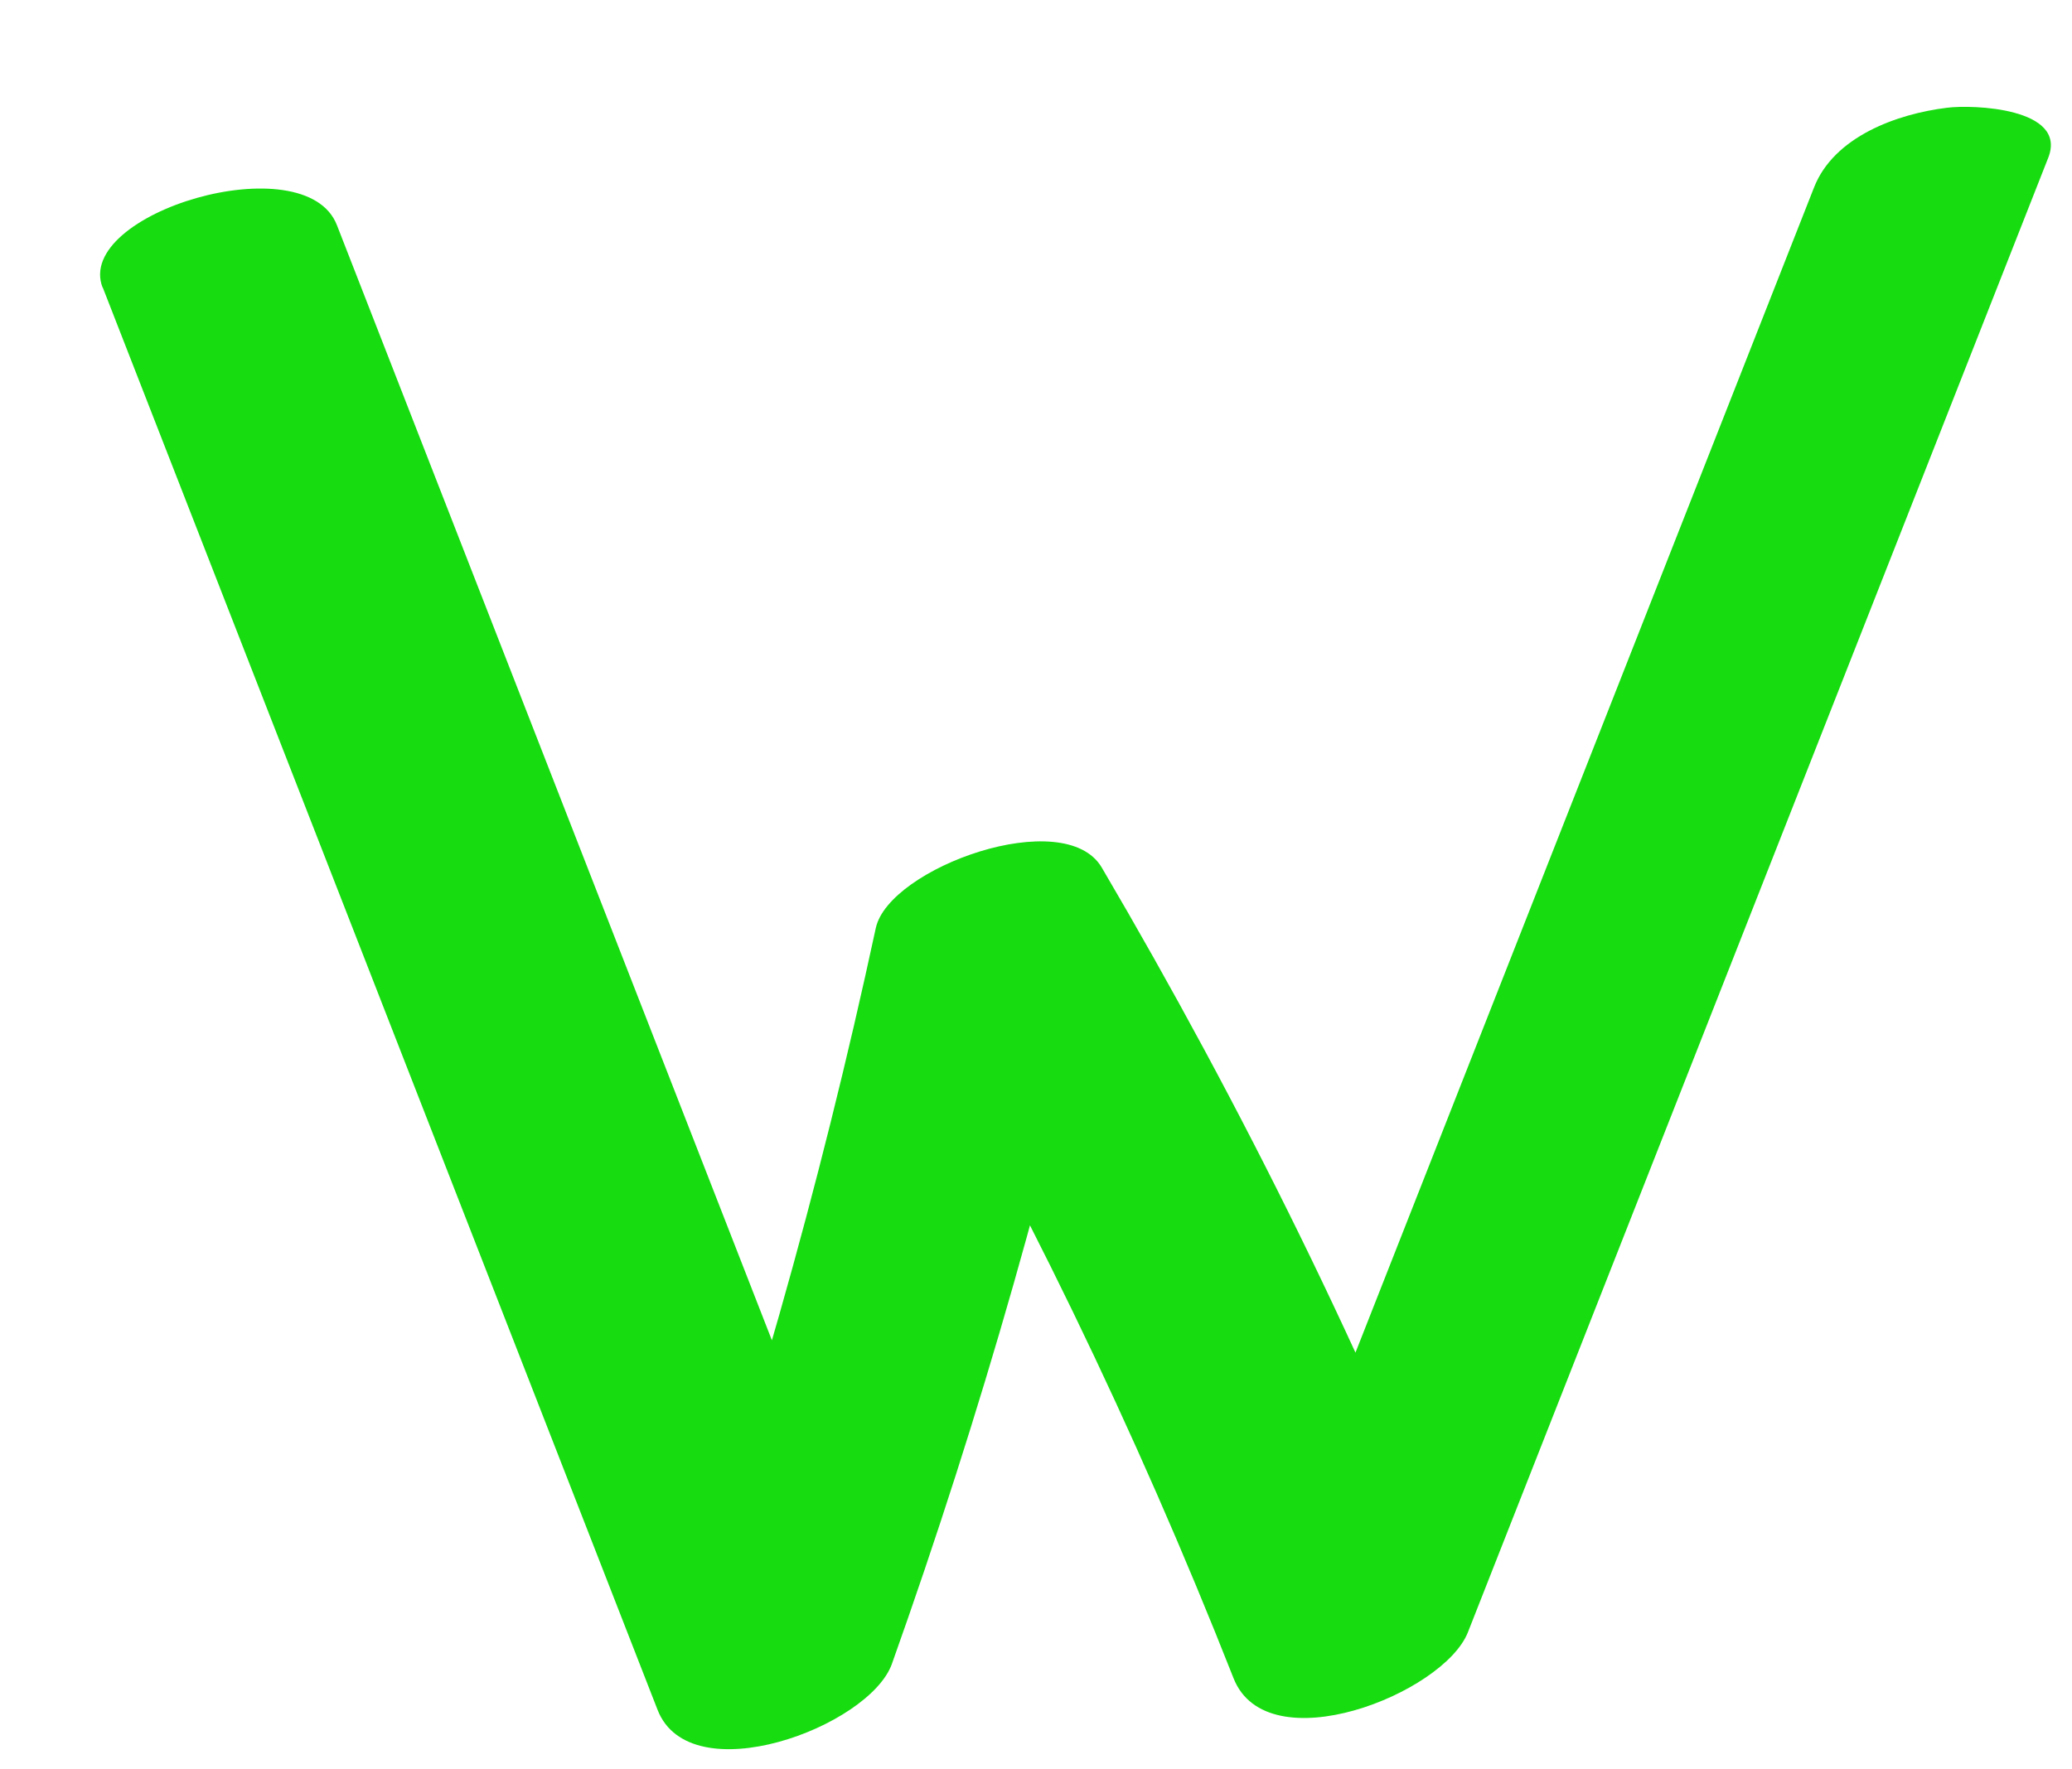 <svg viewBox="0 0 178 152" fill="none" xmlns="http://www.w3.org/2000/svg">
<g filter="url(#filter0_d_223_711)">
<path d="M0.819 15.68L48.493 137.934C51.3 145.12 66.668 139.41 68.619 133.985C76.279 112.475 82.559 90.489 87.365 68.17L67.953 73.357C79.562 93.154 89.553 113.855 97.975 135.222C100.877 142.551 116.007 136.554 118.1 131.272L167.963 4.544C169.628 0.261 161.444 -0.025 159.256 0.261C154.974 0.784 149.55 2.735 147.837 7.114L97.975 133.842L118.1 129.892C109.346 107.621 98.783 86.206 86.651 65.552C83.463 60.127 68.381 65.552 67.239 70.74C62.433 93.058 56.201 115.044 48.493 136.554L68.619 132.605L20.945 10.35C18.233 3.354 -1.703 9.303 0.819 15.727V15.68Z" fill="#17DC10"/>
</g>
<defs>
<filter id="filter0_d_223_711" x="0.599" y="0.182" width="176.585" height="151.128" filterUnits="userSpaceOnUse" color-interpolation-filters="sRGB">
<feFlood flood-opacity="0" result="BackgroundImageFix"/>
<feColorMatrix in="SourceAlpha" type="matrix" values="0 0 0 0 0 0 0 0 0 0 0 0 0 0 0 0 0 0 127 0" result="hardAlpha"/>
<feOffset dx="8" dy="9"/>
<feGaussianBlur stdDeviation="0.5"/>
<feComposite in2="hardAlpha" operator="out"/>
<feColorMatrix type="matrix" values="0 0 0 0 1 0 0 0 0 0.4 0 0 0 0 0.075 0 0 0 1 0"/>
<feBlend mode="normal" in2="BackgroundImageFix" result="effect1_dropShadow_223_711"/>
<feBlend mode="normal" in="SourceGraphic" in2="effect1_dropShadow_223_711" result="shape"/>
</filter>
</defs>
</svg>
